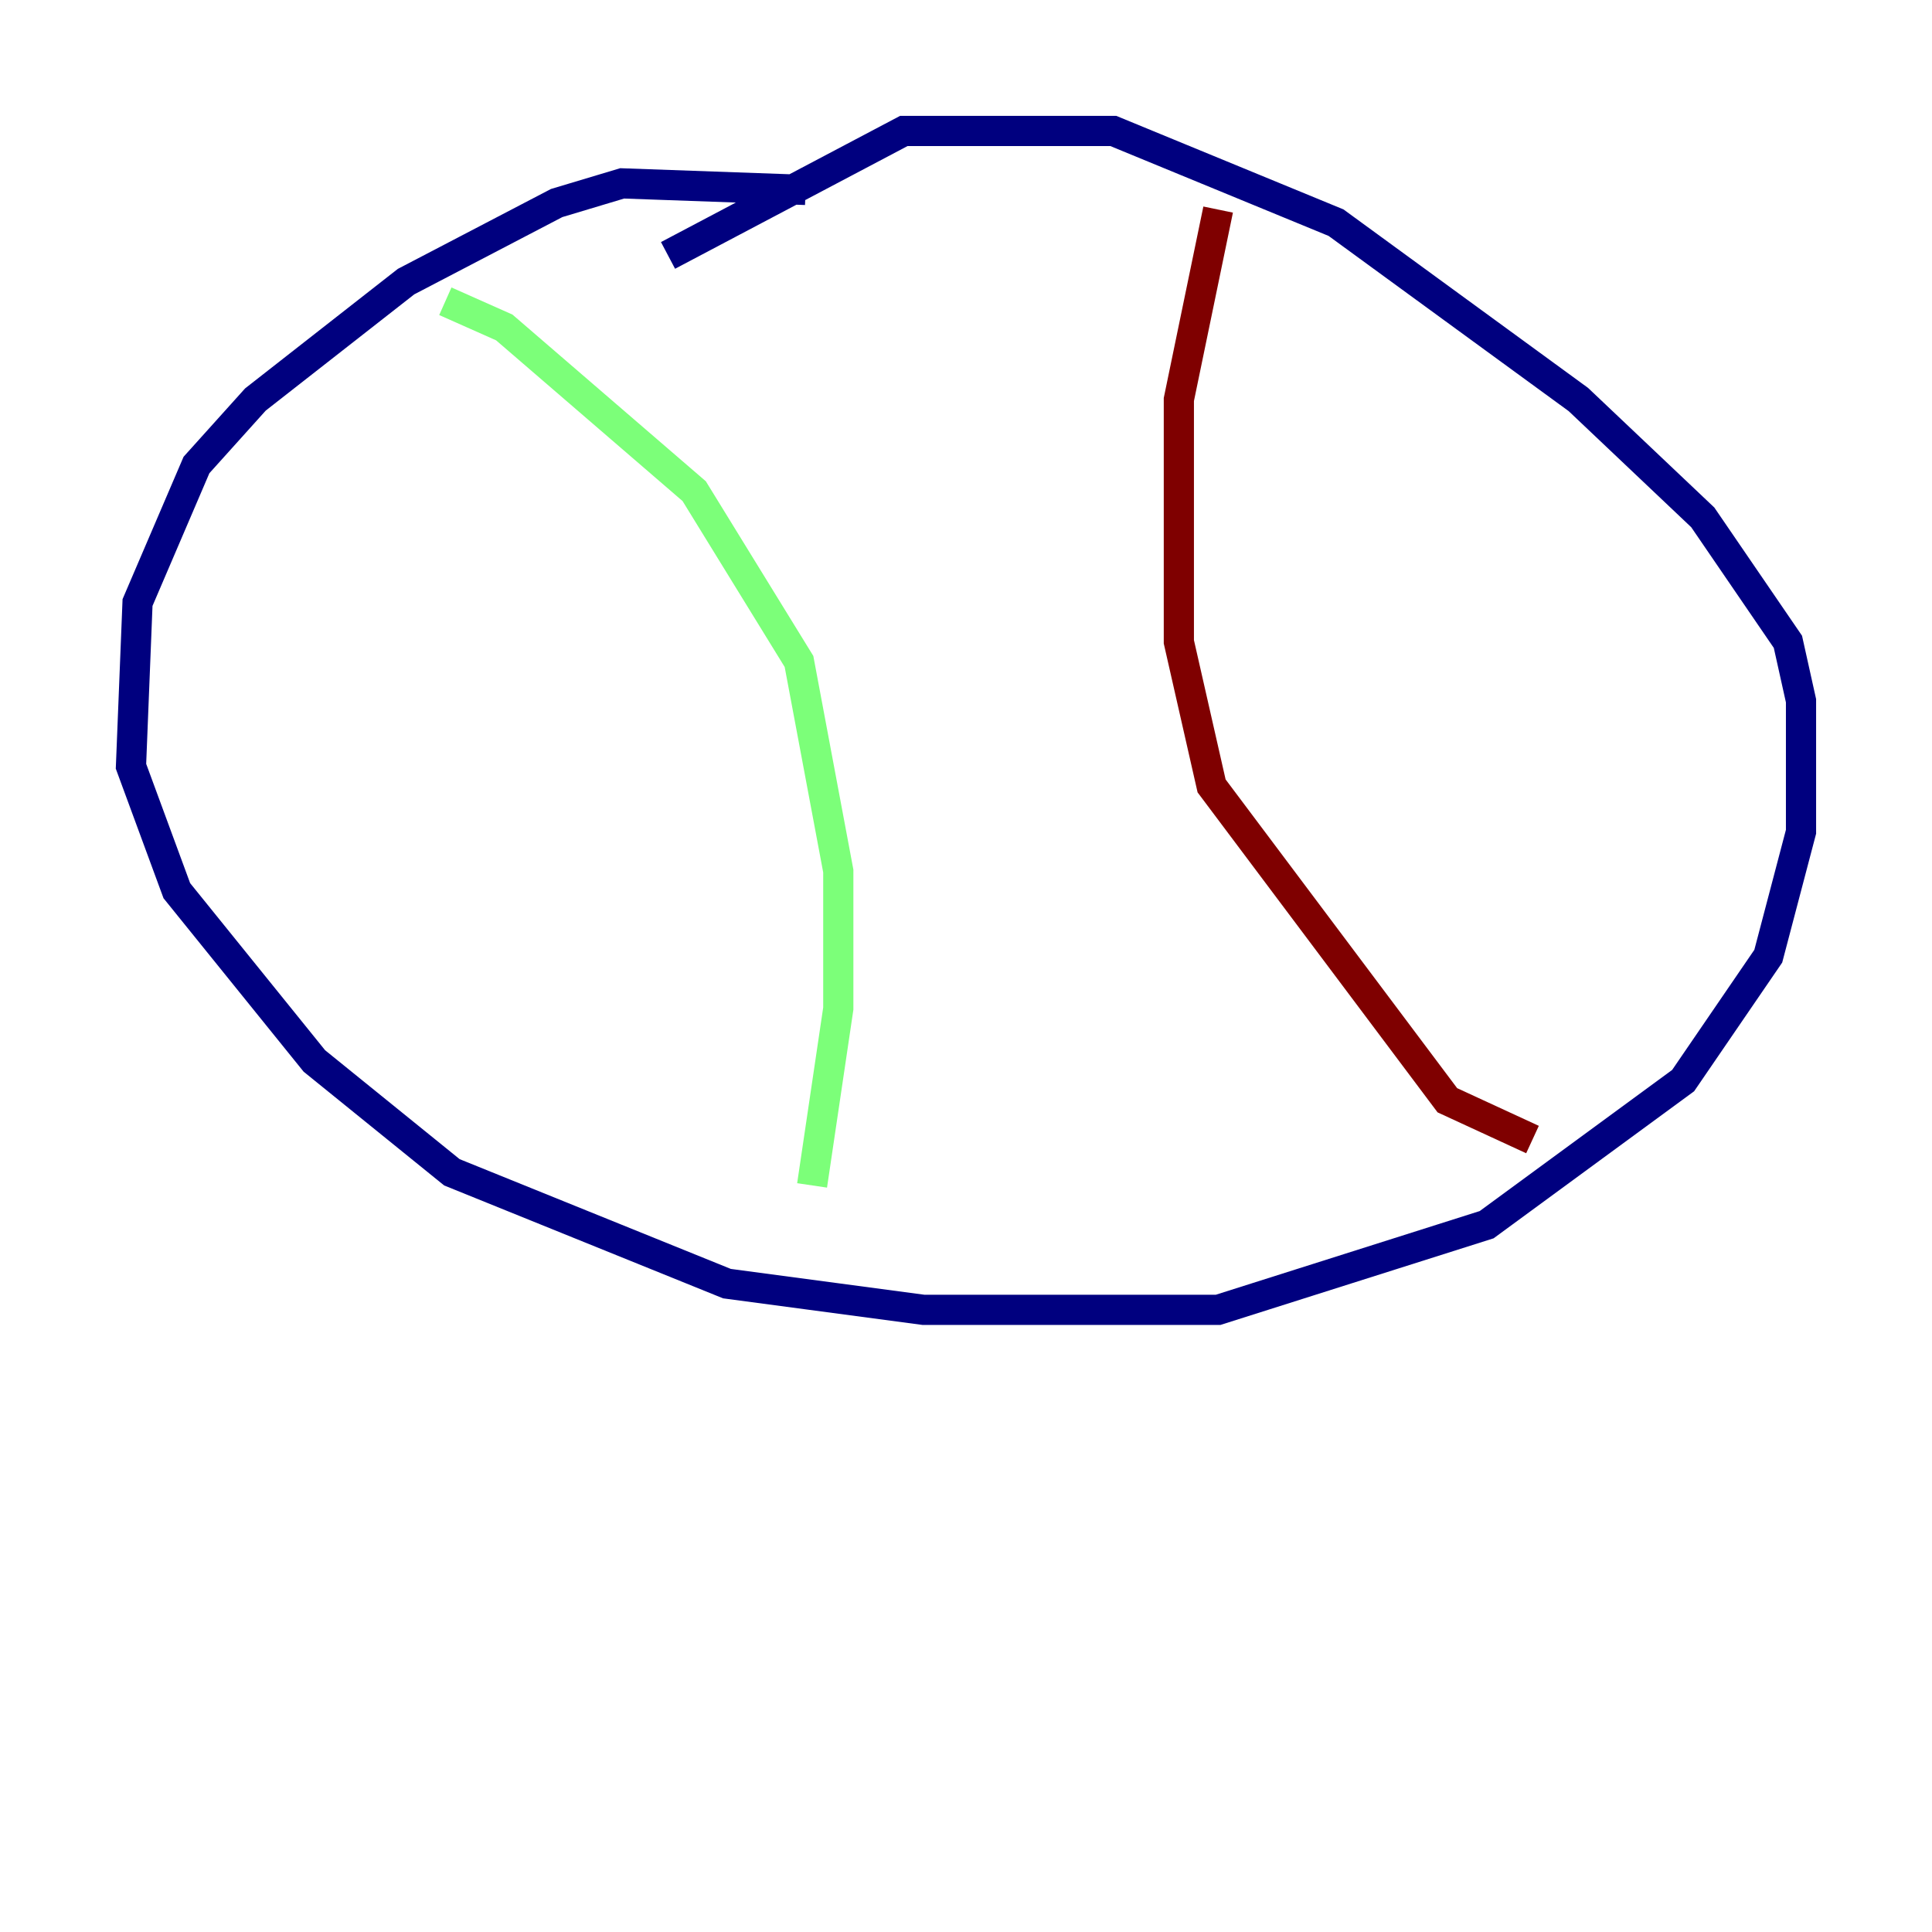 <?xml version="1.0" encoding="utf-8" ?>
<svg baseProfile="tiny" height="128" version="1.2" viewBox="0,0,128,128" width="128" xmlns="http://www.w3.org/2000/svg" xmlns:ev="http://www.w3.org/2001/xml-events" xmlns:xlink="http://www.w3.org/1999/xlink"><defs /><polyline fill="none" points="53.37,12.583 41.22,12.149 36.881,13.451 26.902,18.658 16.922,26.468 13.017,30.807 9.112,39.919 8.678,50.766 11.715,59.01 20.827,70.291 29.939,77.668 48.163,85.044 61.18,86.78 80.705,86.78 98.495,81.139 111.512,71.593 117.153,63.349 119.322,55.105 119.322,46.427 118.454,42.522 112.814,34.278 104.57,26.468 88.515,14.752 73.763,8.678 59.878,8.678 44.258,16.922" stroke="#00007f" stroke-width="2" /><polyline fill="none" points="29.505,19.959 33.41,21.695 45.993,32.542 52.936,43.824 55.539,57.709 55.539,66.82 53.803,78.536" stroke="#7cff79" stroke-width="2" /><polyline fill="none" points="80.705,13.885 78.102,26.468 78.102,42.522 80.271,52.068 95.891,72.895 101.532,75.498" stroke="#7f0000" stroke-width="2" /></svg>